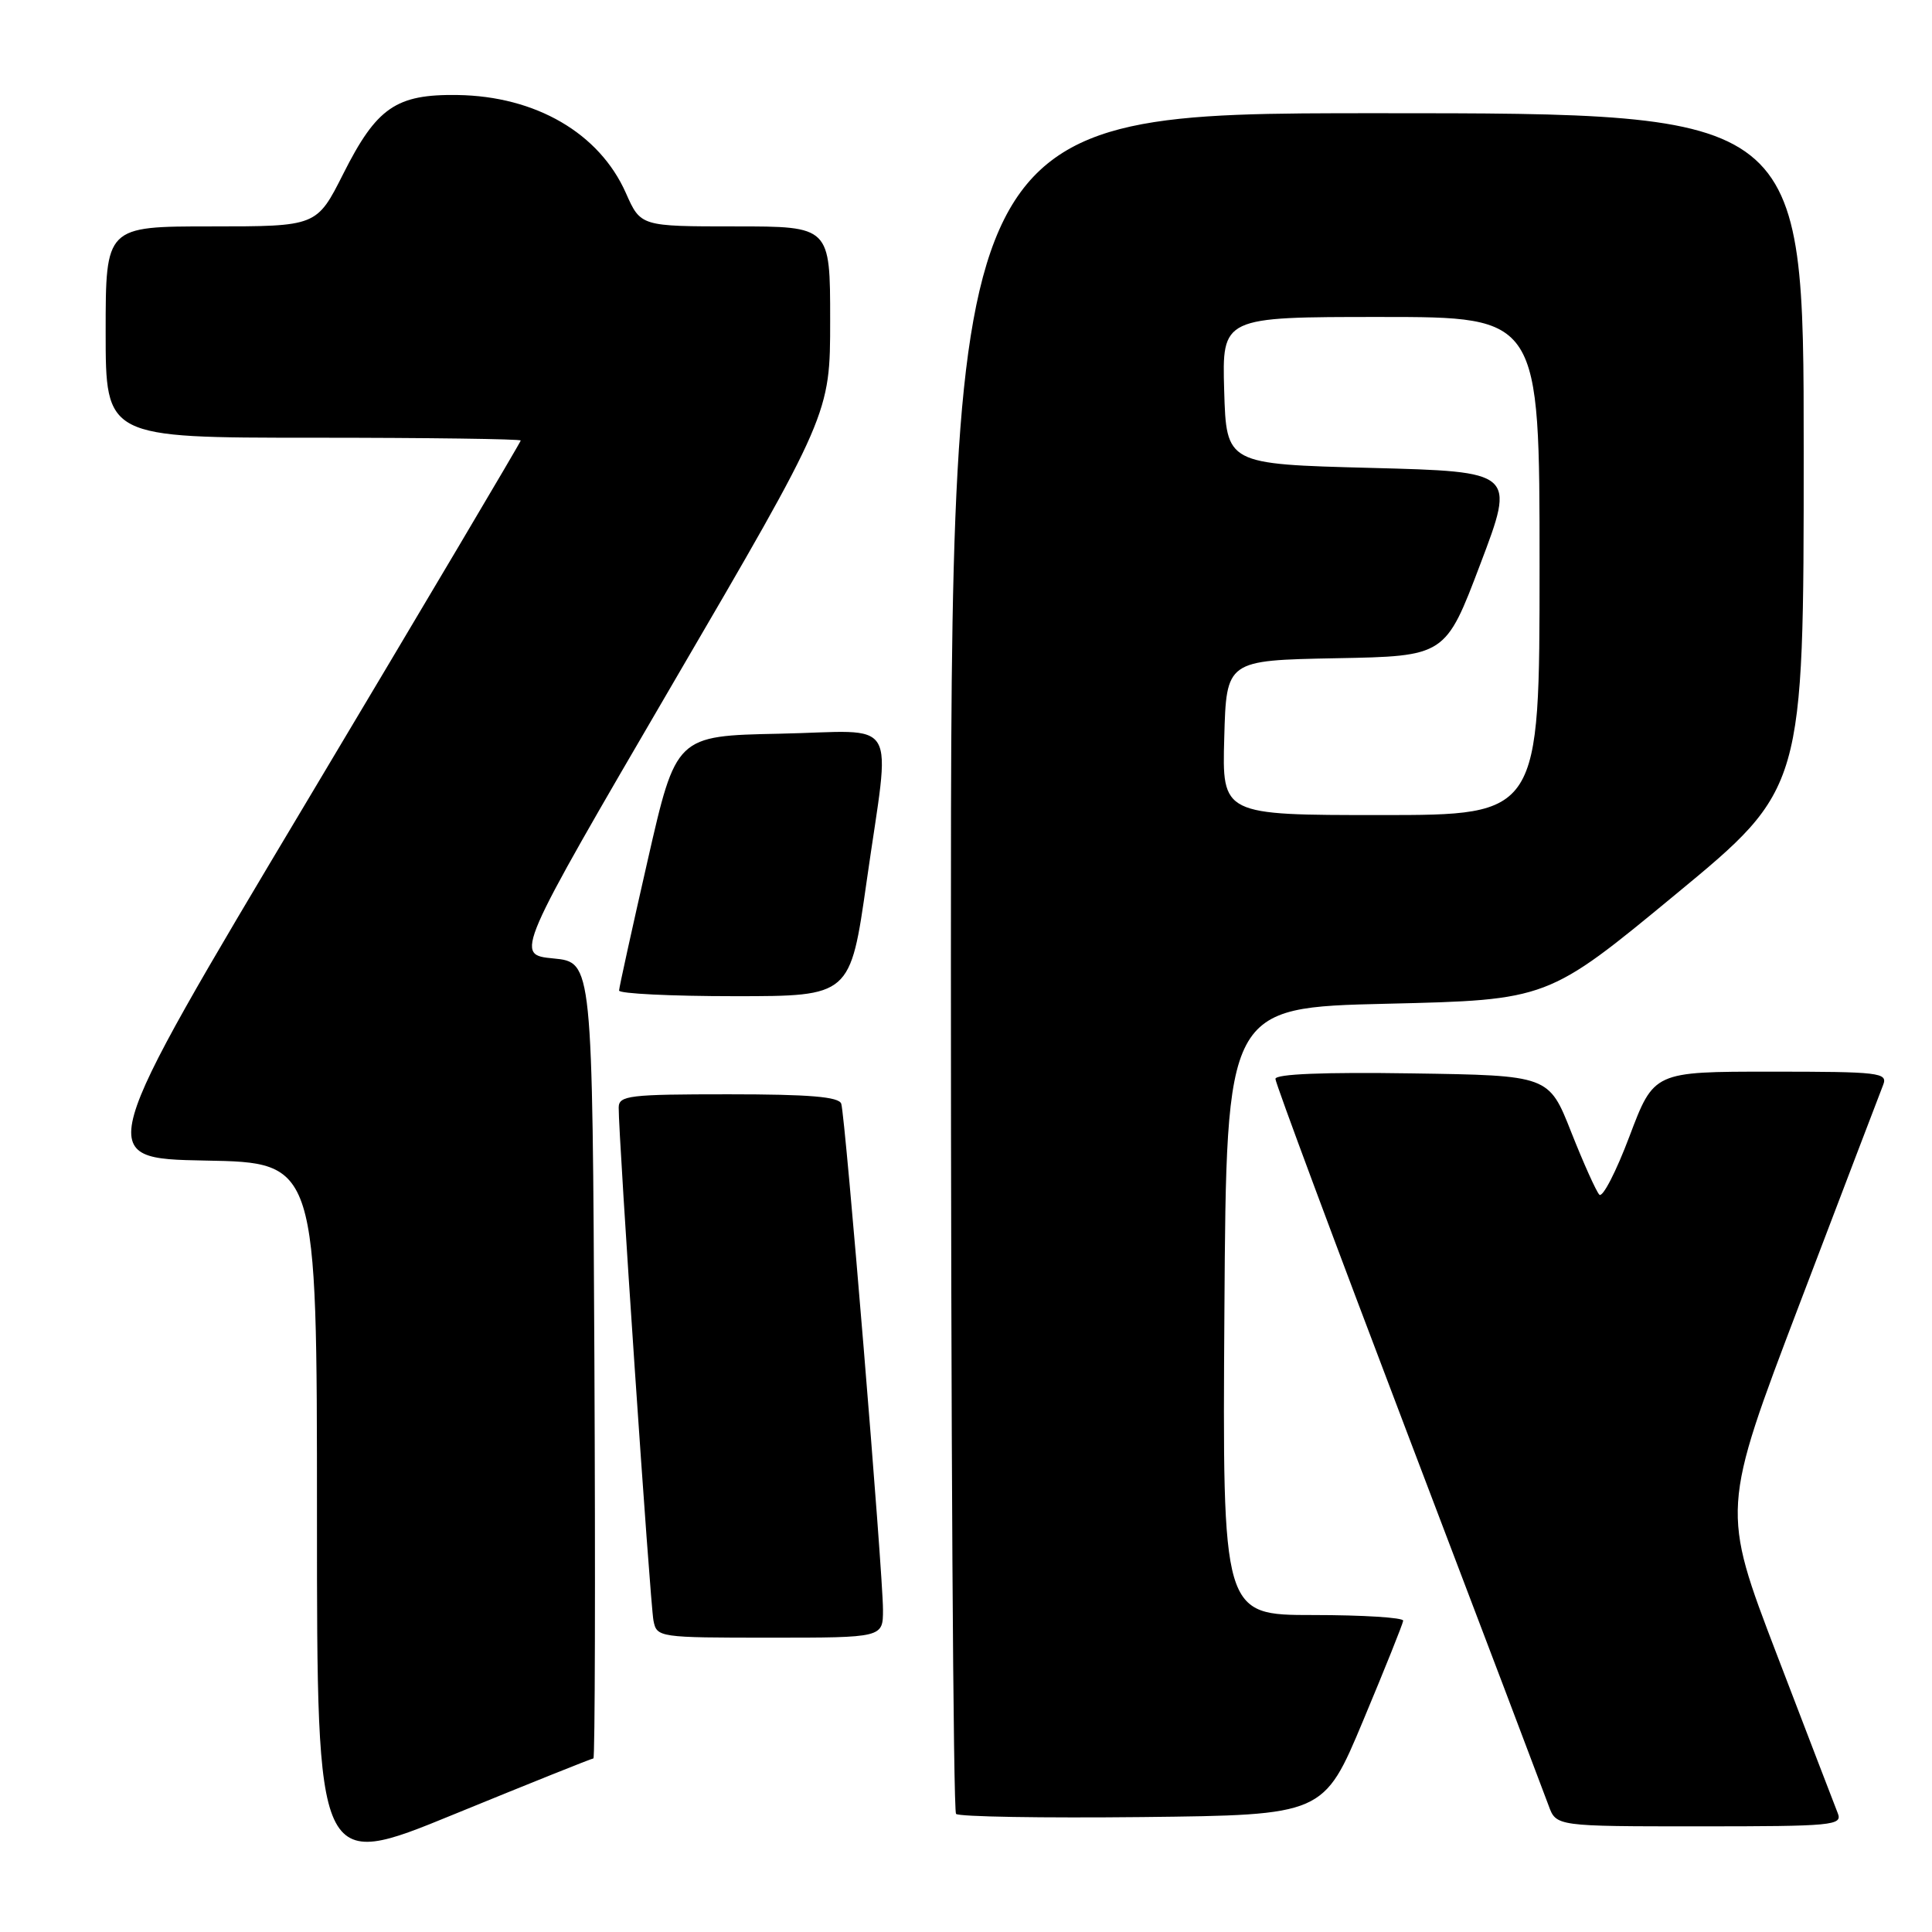 <?xml version="1.0" encoding="UTF-8" standalone="no"?>
<!DOCTYPE svg PUBLIC "-//W3C//DTD SVG 1.1//EN" "http://www.w3.org/Graphics/SVG/1.1/DTD/svg11.dtd" >
<svg xmlns="http://www.w3.org/2000/svg" xmlns:xlink="http://www.w3.org/1999/xlink" version="1.1" viewBox="0 0 256 256">
 <g >
 <path fill="currentColor"
d=" M 78.63 233.00 C 78.84 233.00 78.90 209.26 78.76 180.25 C 78.50 127.50 78.50 127.50 73.34 127.00 C 68.19 126.50 68.19 126.50 89.09 90.68 C 110.00 54.87 110.00 54.87 110.00 42.43 C 110.00 30.00 110.00 30.00 97.44 30.00 C 84.89 30.00 84.89 30.00 82.93 25.57 C 79.42 17.65 70.99 12.74 60.62 12.59 C 52.48 12.47 49.91 14.24 45.49 23.02 C 41.97 30.00 41.97 30.00 27.99 30.00 C 14.00 30.00 14.00 30.00 14.00 44.00 C 14.00 58.00 14.00 58.00 41.50 58.00 C 56.62 58.00 69.00 58.17 69.00 58.37 C 69.00 58.57 56.26 80.06 40.70 106.12 C 12.40 153.50 12.40 153.50 27.20 153.78 C 42.00 154.05 42.00 154.05 42.00 200.95 C 42.00 247.85 42.00 247.85 60.12 240.42 C 70.09 236.34 78.42 233.00 78.63 233.00 Z  M 243.51 240.25 C 243.13 239.29 239.50 229.84 235.45 219.26 C 228.09 200.02 228.09 200.02 238.46 172.76 C 244.17 157.77 249.15 144.71 249.53 143.75 C 250.16 142.13 249.07 142.00 234.68 142.00 C 219.15 142.00 219.15 142.00 215.92 150.55 C 214.15 155.25 212.35 158.74 211.92 158.30 C 211.50 157.86 209.82 154.12 208.19 150.00 C 205.23 142.50 205.23 142.50 187.11 142.23 C 175.45 142.05 169.00 142.31 169.00 142.96 C 169.00 143.51 176.92 164.79 186.60 190.23 C 196.29 215.68 204.65 237.74 205.20 239.25 C 206.20 242.00 206.20 242.00 225.20 242.00 C 242.91 242.00 244.17 241.88 243.51 240.25 Z  M 180.62 228.00 C 183.50 221.12 185.89 215.16 185.93 214.75 C 185.97 214.34 180.59 214.00 173.99 214.00 C 161.98 214.00 161.98 214.00 162.24 173.75 C 162.50 133.50 162.50 133.50 183.79 133.00 C 205.09 132.50 205.09 132.50 222.04 118.50 C 239.00 104.50 239.00 104.50 239.00 59.75 C 239.00 15.00 239.00 15.00 182.50 15.00 C 126.00 15.00 126.00 15.00 126.00 127.33 C 126.00 189.12 126.31 239.97 126.68 240.35 C 127.06 240.73 138.17 240.91 151.38 240.77 C 175.39 240.50 175.39 240.50 180.62 228.00 Z  M 117.00 213.30 C 117.00 208.45 112.01 147.87 111.47 146.25 C 111.17 145.33 107.27 145.00 96.53 145.00 C 83.37 145.00 82.00 145.16 81.98 146.75 C 81.93 150.30 86.15 212.58 86.59 214.75 C 87.03 216.96 87.28 217.00 102.02 217.00 C 117.00 217.00 117.00 217.00 117.00 213.30 Z  M 114.84 116.75 C 118.01 94.43 119.46 96.89 103.29 97.22 C 89.58 97.50 89.58 97.50 85.82 114.00 C 83.75 123.08 82.04 130.84 82.03 131.25 C 82.01 131.66 88.90 132.00 97.34 132.00 C 112.67 132.00 112.67 132.00 114.84 116.75 Z  M 162.22 97.75 C 162.50 87.50 162.50 87.50 177.01 87.22 C 191.53 86.95 191.53 86.95 196.16 74.72 C 200.79 62.50 200.79 62.50 181.65 62.00 C 162.50 61.50 162.50 61.50 162.21 51.75 C 161.93 42.00 161.93 42.00 182.96 42.00 C 204.00 42.00 204.00 42.00 204.00 75.00 C 204.00 108.00 204.00 108.00 182.97 108.00 C 161.93 108.00 161.93 108.00 162.22 97.75 Z "/>
</g>
</svg>